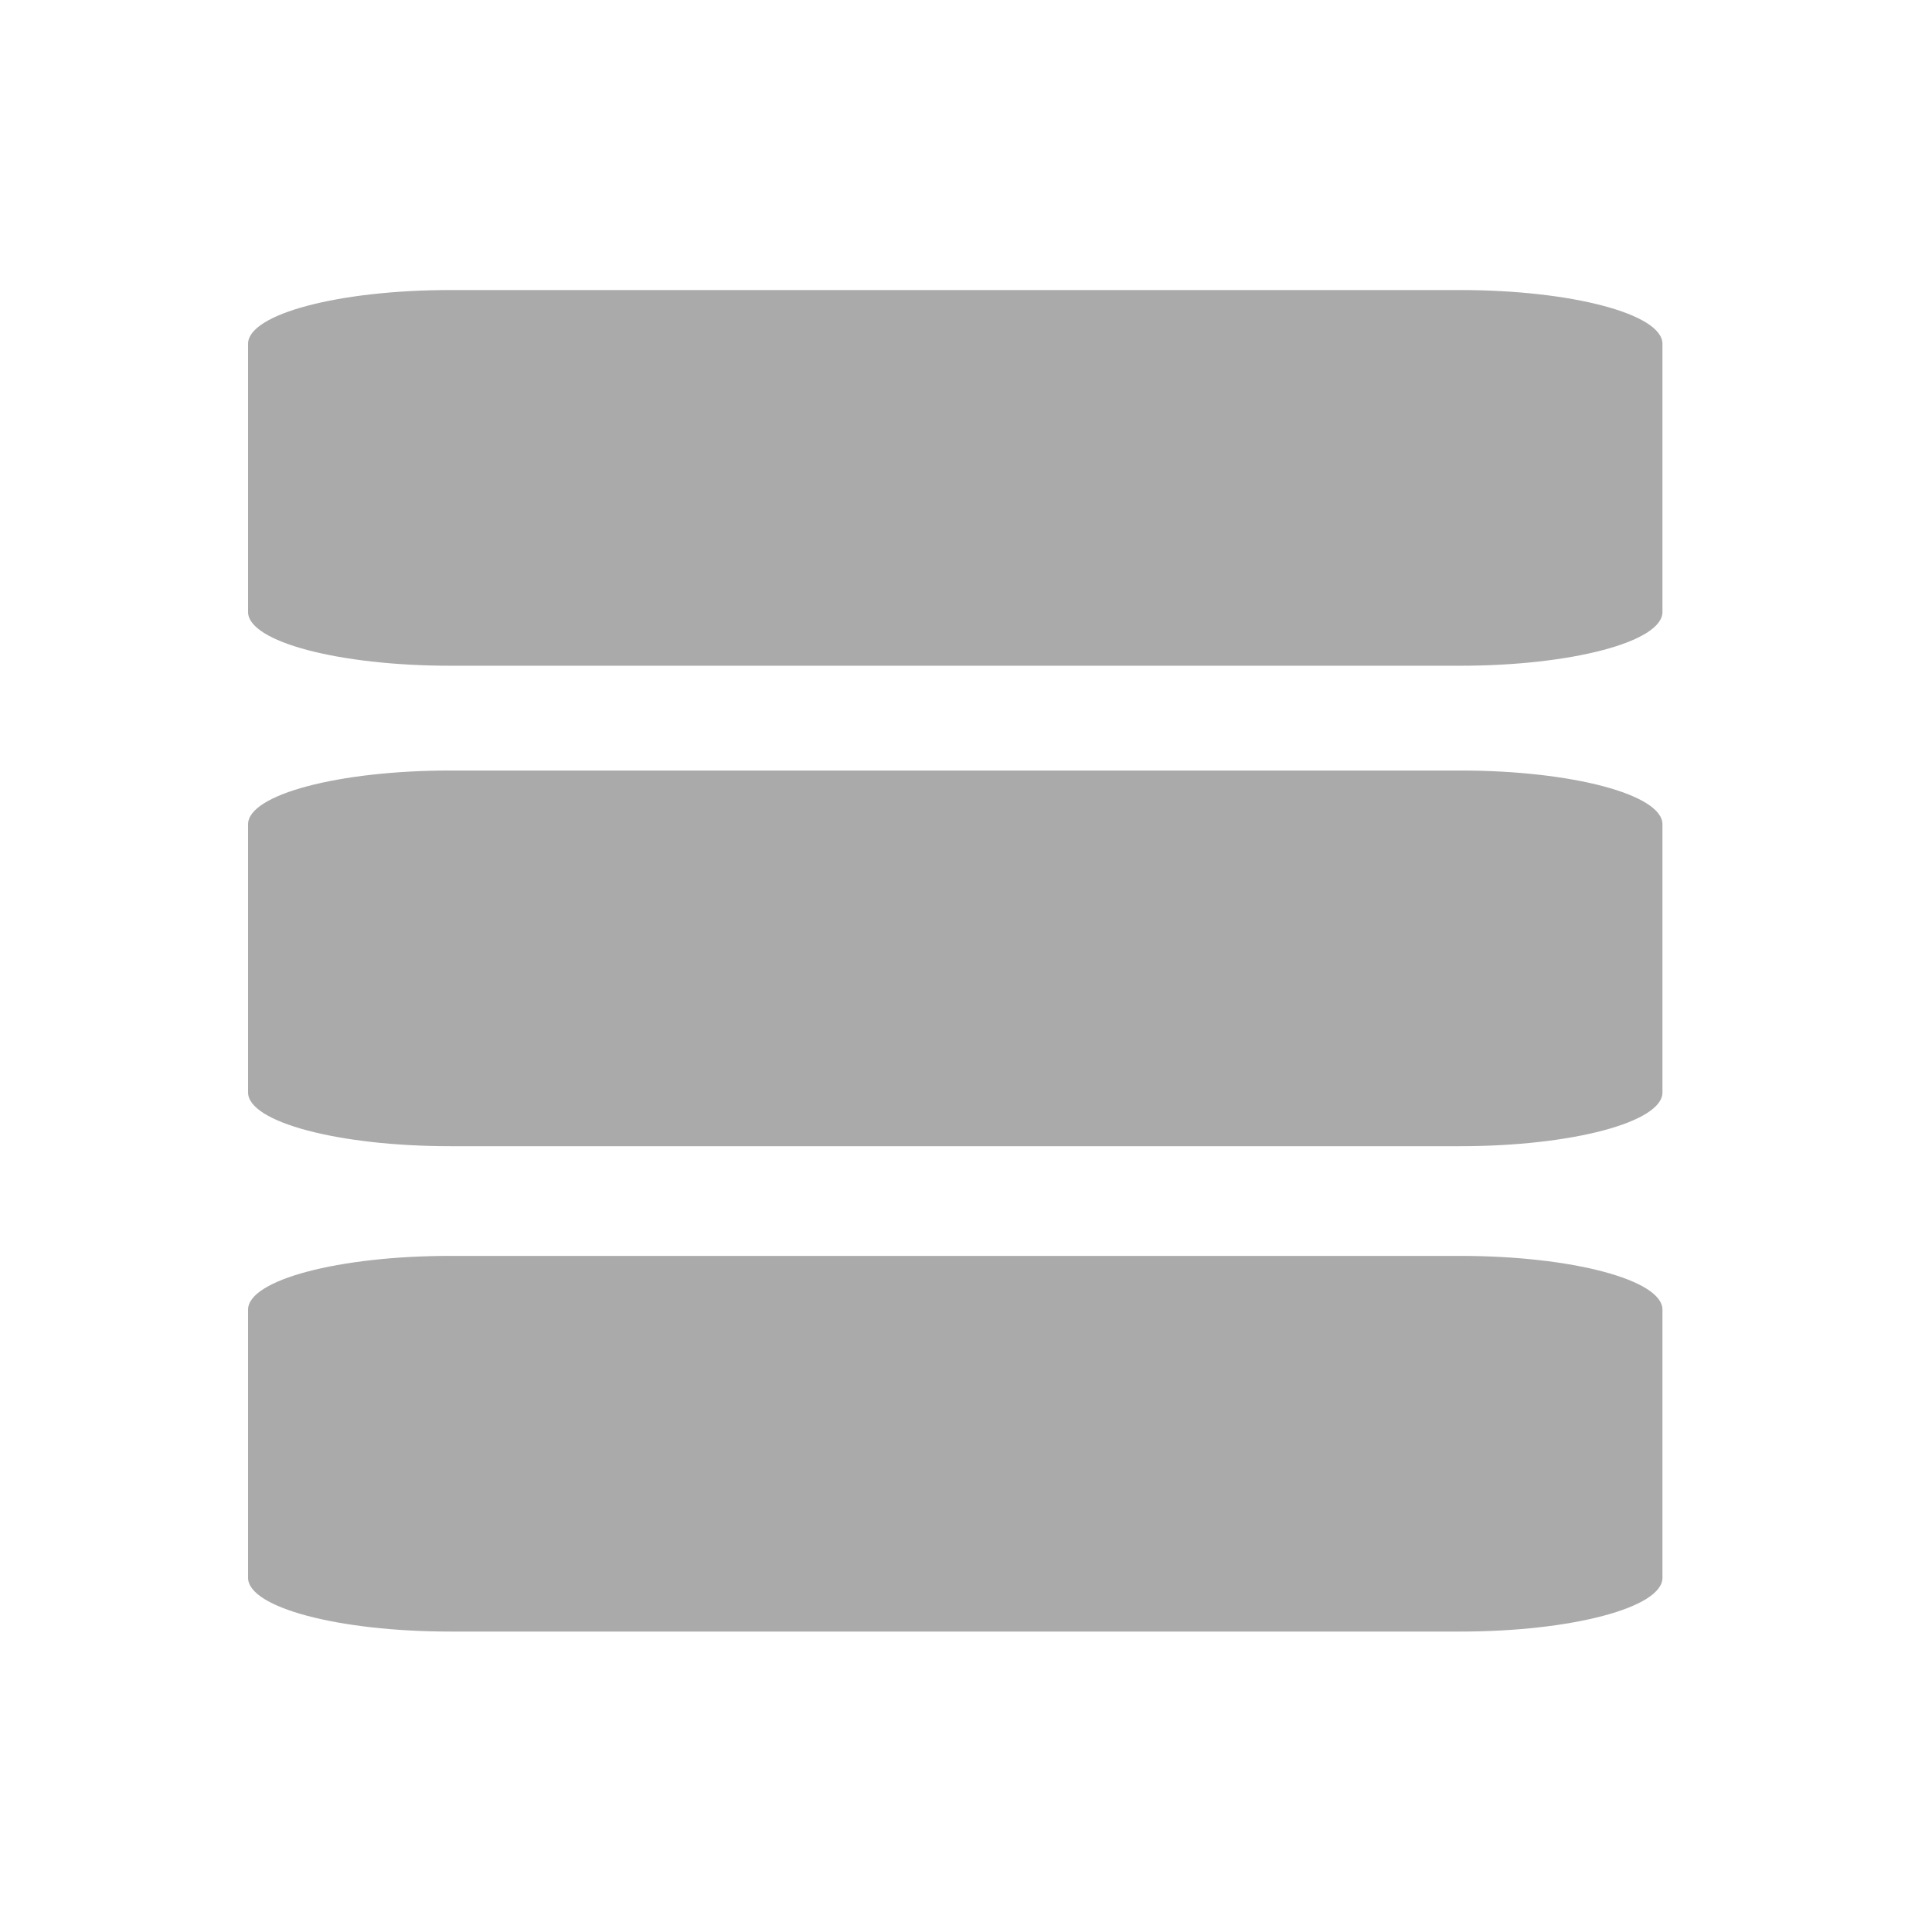 <?xml version="1.0" encoding="utf-8"?>
<!-- Generator: Adobe Illustrator 16.0.4, SVG Export Plug-In . SVG Version: 6.00 Build 0)  -->
<!DOCTYPE svg PUBLIC "-//W3C//DTD SVG 1.1//EN" "http://www.w3.org/Graphics/SVG/1.1/DTD/svg11.dtd">
<svg version="1.1" xmlns="http://www.w3.org/2000/svg" xmlns:xlink="http://www.w3.org/1999/xlink" x="0px" y="0px" width="180px"
	 height="180px" viewBox="0 0 180 180" enable-background="new 0 0 180 180" xml:space="preserve">
<g id="Layer_9" display="none">
</g>
<g id="Layer_1">
</g>
<g id="Layer_2">
</g>
<g id="Layer_3">
</g>
<g id="Layer_4">
</g>
<g id="Layer_5">
</g>
<g id="Layer_6">
</g>
<g id="Layer_7">
	<path fill="#aaa" d="M154.887,57.02c0,2.764-8.436,5.005-18.842,5.005H41.955c-10.406,0-18.842-2.241-18.842-5.005V32.028
		c0-2.764,8.436-5.005,18.842-5.005h94.089c10.406,0,18.842,2.241,18.842,5.005V57.02z"/>
	<path fill="#aaa" d="M154.887,101.783c0,2.764-8.436,5.005-18.842,5.005H41.955c-10.406,0-18.842-2.241-18.842-5.005V76.792
		c0-2.764,8.436-5.005,18.842-5.005h94.089c10.406,0,18.842,2.241,18.842,5.005V101.783z"/>
	<path fill="#aaa" d="M154.887,147.004c0,2.764-8.436,5.005-18.842,5.005H41.955c-10.406,0-18.842-2.241-18.842-5.005v-24.991
		c0-2.764,8.436-5.004,18.842-5.004h94.089c10.406,0,18.842,2.24,18.842,5.004V147.004z"/>
</g>
<g id="Layer_8">
</g>
<g id="Layer_10">
</g>
<g id="Layer_11">
</g>
<g id="Layer_12">
</g>
<g id="Layer_13">
</g>
<g id="Layer_14">
</g>
<g id="Layer_15">
</g>
<g id="Layer_16">
</g>
<g id="Layer_17">
</g>
<g id="Layer_18">
</g>
<g id="Layer_19">
</g>
<g id="Layer_20">
</g>
<g id="Layer_22">
</g>
<g id="Layer_21">
</g>
<g id="Layer_30">
</g>
<g id="Layer_23">
</g>
<g id="Layer_24">
</g>
<g id="Layer_25">
</g>
<g id="Layer_26">
</g>
<g id="Layer_27">
</g>
<g id="Layer_28">
</g>
<g id="Layer_29">
</g>
</svg>
